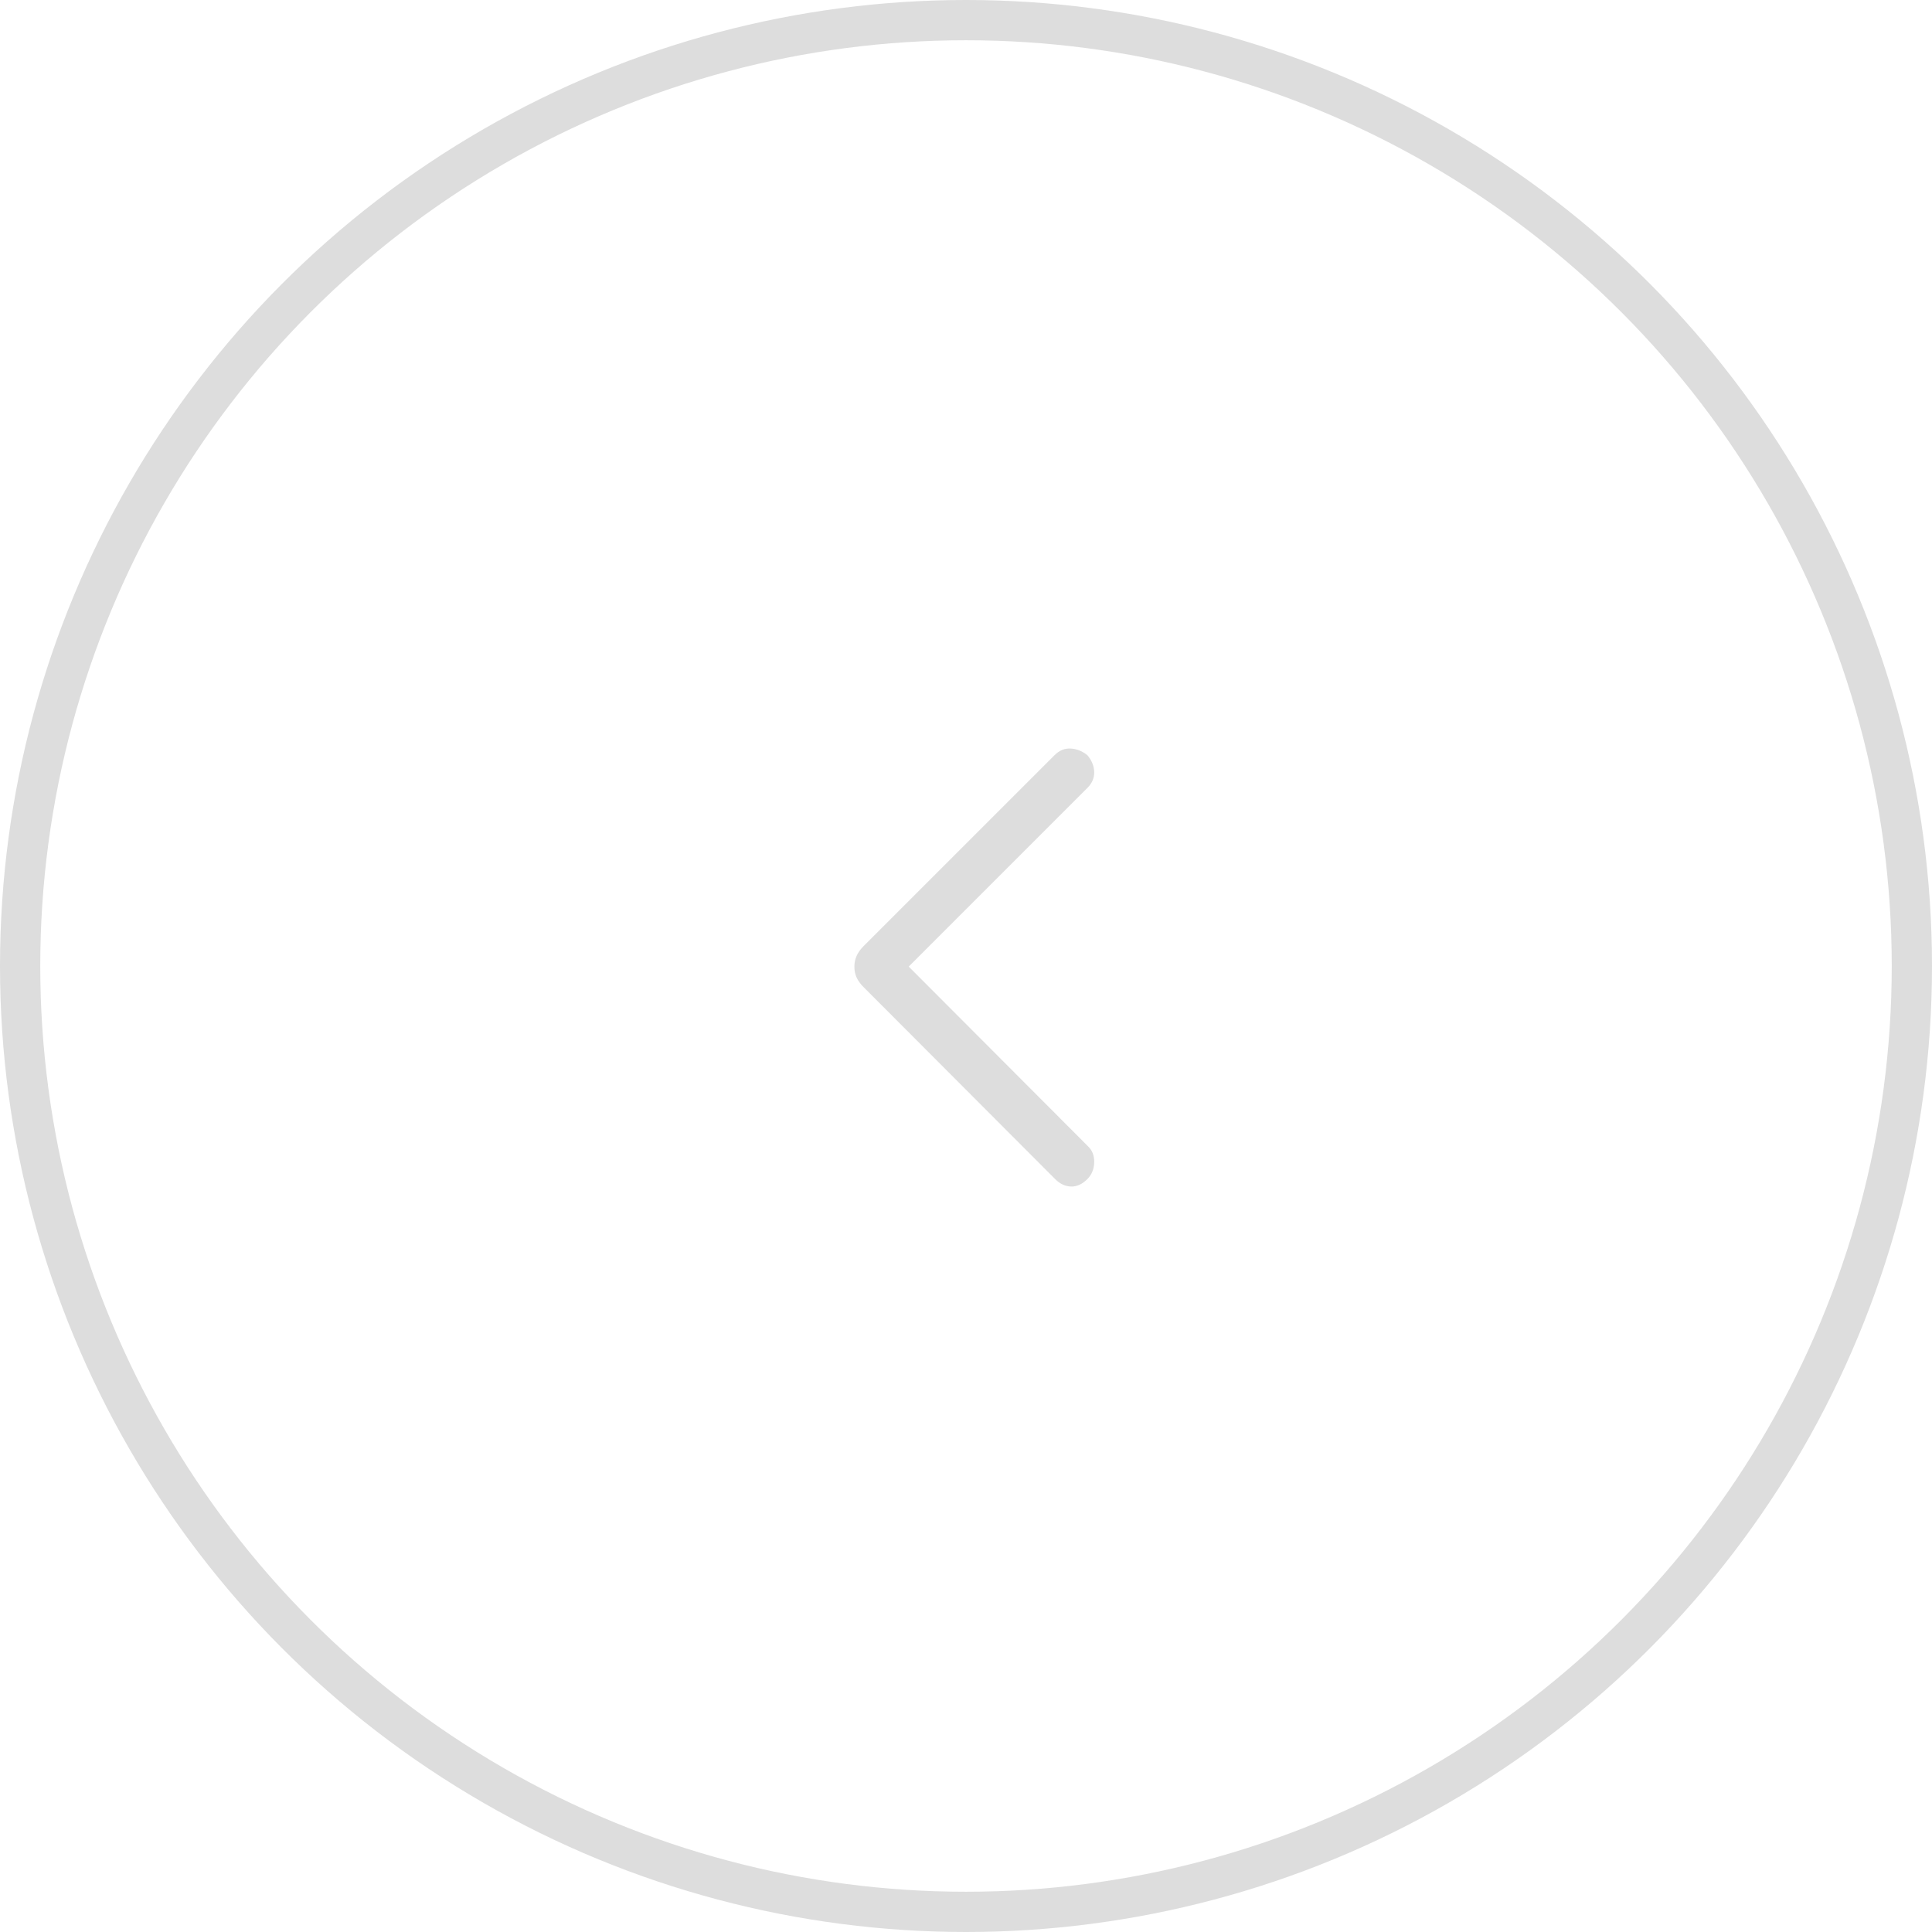 <svg width="48" height="48" viewBox="0 0 48 48" fill="none" xmlns="http://www.w3.org/2000/svg">
<circle cx="24" cy="24" r="23.5" transform="rotate(-180 24 24)" stroke="#DDDDDD"/>
<path d="M27.015 18.762C27.123 18.89 27.18 19.028 27.185 19.177C27.19 19.326 27.133 19.459 27.015 19.577L22.577 24.015L27.031 28.479C27.138 28.58 27.19 28.714 27.185 28.882C27.18 29.049 27.123 29.186 27.015 29.294C26.887 29.422 26.751 29.484 26.608 29.479C26.464 29.474 26.333 29.412 26.215 29.294L21.452 24.521C21.375 24.444 21.318 24.366 21.282 24.286C21.245 24.205 21.227 24.115 21.227 24.015C21.227 23.922 21.245 23.833 21.282 23.75C21.318 23.667 21.375 23.587 21.452 23.51L26.2 18.762C26.318 18.644 26.451 18.589 26.6 18.597C26.749 18.605 26.887 18.66 27.015 18.762Z" fill="#DDDDDD"/>
</svg>